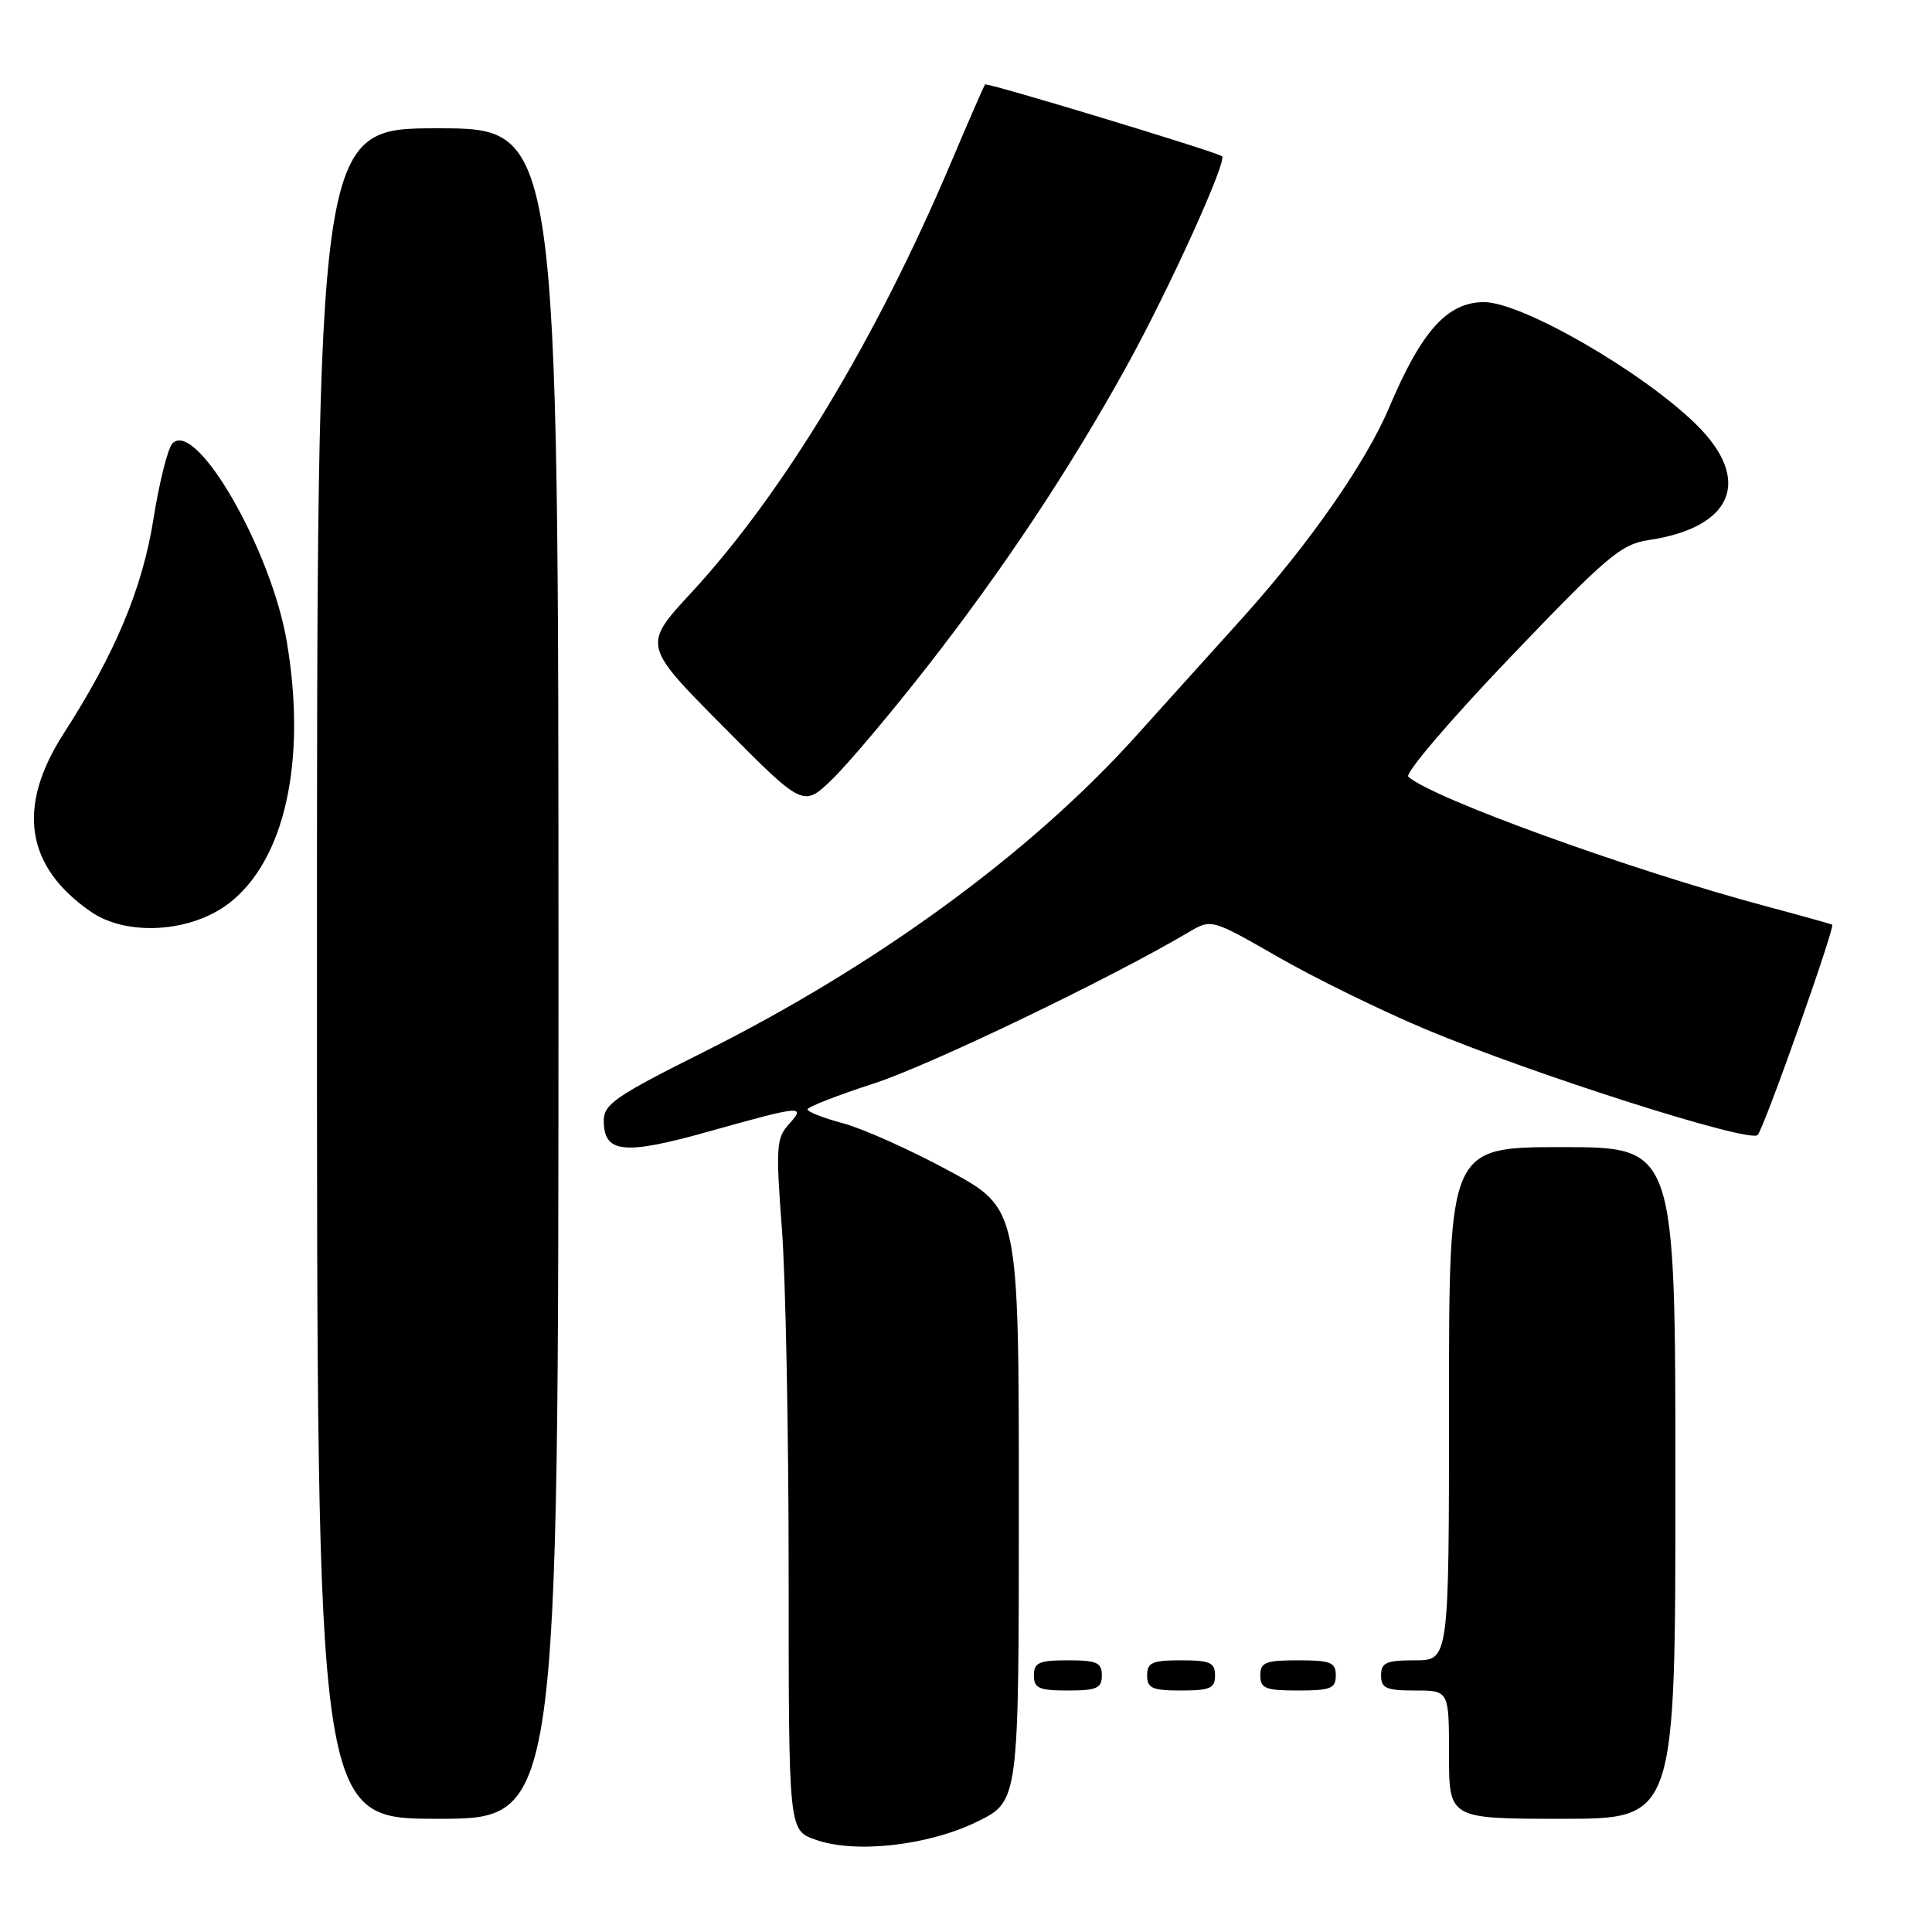 <?xml version="1.0" encoding="UTF-8" standalone="no"?>
<!DOCTYPE svg PUBLIC "-//W3C//DTD SVG 1.1//EN" "http://www.w3.org/Graphics/SVG/1.1/DTD/svg11.dtd" >
<svg xmlns="http://www.w3.org/2000/svg" xmlns:xlink="http://www.w3.org/1999/xlink" version="1.1" viewBox="0 0 256 256">
 <g >
 <path fill="currentColor"
d=" M 129.48 241.38 C 135.00 238.68 135.00 238.68 135.00 199.41 C 135.00 160.14 135.00 160.14 125.74 155.13 C 120.64 152.37 114.34 149.55 111.74 148.85 C 109.13 148.16 107.00 147.32 107.00 147.00 C 107.00 146.68 110.94 145.14 115.75 143.58 C 123.15 141.19 147.09 129.68 157.51 123.52 C 160.52 121.74 160.52 121.74 169.43 126.85 C 174.33 129.66 183.10 133.95 188.92 136.39 C 203.19 142.37 231.91 151.52 232.90 150.39 C 233.79 149.40 243.20 122.81 242.77 122.53 C 242.62 122.43 238.68 121.33 234.00 120.08 C 216.11 115.30 189.80 105.78 186.61 102.92 C 186.13 102.48 192.18 95.39 200.06 87.15 C 212.97 73.65 214.79 72.11 218.48 71.56 C 229.66 69.88 232.23 63.59 224.75 56.24 C 217.55 49.18 201.56 39.98 196.58 40.03 C 191.75 40.08 188.35 43.88 184.07 54.00 C 181.02 61.23 173.56 71.94 164.83 81.66 C 160.95 85.97 154.44 93.18 150.38 97.69 C 136.43 113.13 116.11 127.96 93.25 139.39 C 81.64 145.19 80.00 146.32 80.00 148.47 C 80.00 152.82 82.63 153.10 93.95 149.92 C 106.28 146.46 106.85 146.41 104.51 148.99 C 102.87 150.80 102.79 152.06 103.60 162.74 C 104.10 169.21 104.50 189.80 104.50 208.50 C 104.50 242.49 104.50 242.49 108.00 243.75 C 113.26 245.65 122.95 244.57 129.48 241.38 Z  M 74.00 129.00 C 74.00 17.00 74.00 17.00 58.00 17.00 C 42.00 17.00 42.00 17.00 42.00 129.00 C 42.00 241.00 42.00 241.00 58.00 241.00 C 74.00 241.00 74.00 241.00 74.00 129.00 Z  M 222.00 196.50 C 222.00 152.00 222.00 152.00 207.00 152.00 C 192.00 152.00 192.00 152.00 192.00 186.00 C 192.00 220.00 192.00 220.00 187.50 220.00 C 183.67 220.00 183.00 220.30 183.00 222.00 C 183.00 223.70 183.67 224.00 187.50 224.00 C 192.00 224.00 192.00 224.00 192.00 232.50 C 192.00 241.00 192.00 241.00 207.00 241.00 C 222.00 241.00 222.00 241.00 222.00 196.50 Z  M 146.00 222.00 C 146.00 220.30 145.33 220.00 141.50 220.00 C 137.67 220.00 137.00 220.30 137.00 222.00 C 137.00 223.70 137.67 224.00 141.50 224.00 C 145.33 224.00 146.00 223.70 146.00 222.00 Z  M 161.00 222.00 C 161.00 220.30 160.33 220.00 156.50 220.00 C 152.67 220.00 152.00 220.30 152.00 222.00 C 152.00 223.70 152.67 224.00 156.50 224.00 C 160.33 224.00 161.00 223.70 161.00 222.00 Z  M 177.00 222.00 C 177.00 220.27 176.33 220.00 172.00 220.00 C 167.67 220.00 167.00 220.27 167.00 222.00 C 167.00 223.73 167.67 224.00 172.00 224.00 C 176.33 224.00 177.00 223.73 177.00 222.00 Z  M 30.30 119.72 C 37.73 114.05 40.67 100.85 38.01 85.07 C 35.96 72.88 26.01 55.59 22.86 58.74 C 22.25 59.35 21.12 63.82 20.35 68.68 C 18.88 77.96 15.29 86.55 8.44 97.19 C 2.16 106.95 3.38 114.86 12.09 120.84 C 16.82 124.08 25.26 123.57 30.30 119.72 Z  M 122.73 88.50 C 132.96 75.41 141.75 62.16 149.30 48.50 C 154.93 38.30 162.67 21.24 161.92 20.70 C 161.03 20.07 130.77 10.90 130.53 11.19 C 130.38 11.36 128.36 16.00 126.03 21.50 C 116.14 44.88 103.78 65.36 91.63 78.50 C 85.15 85.50 85.15 85.50 95.80 96.24 C 106.44 106.98 106.44 106.98 110.29 103.24 C 112.40 101.18 118.00 94.55 122.73 88.50 Z "/>
</g>
</svg>